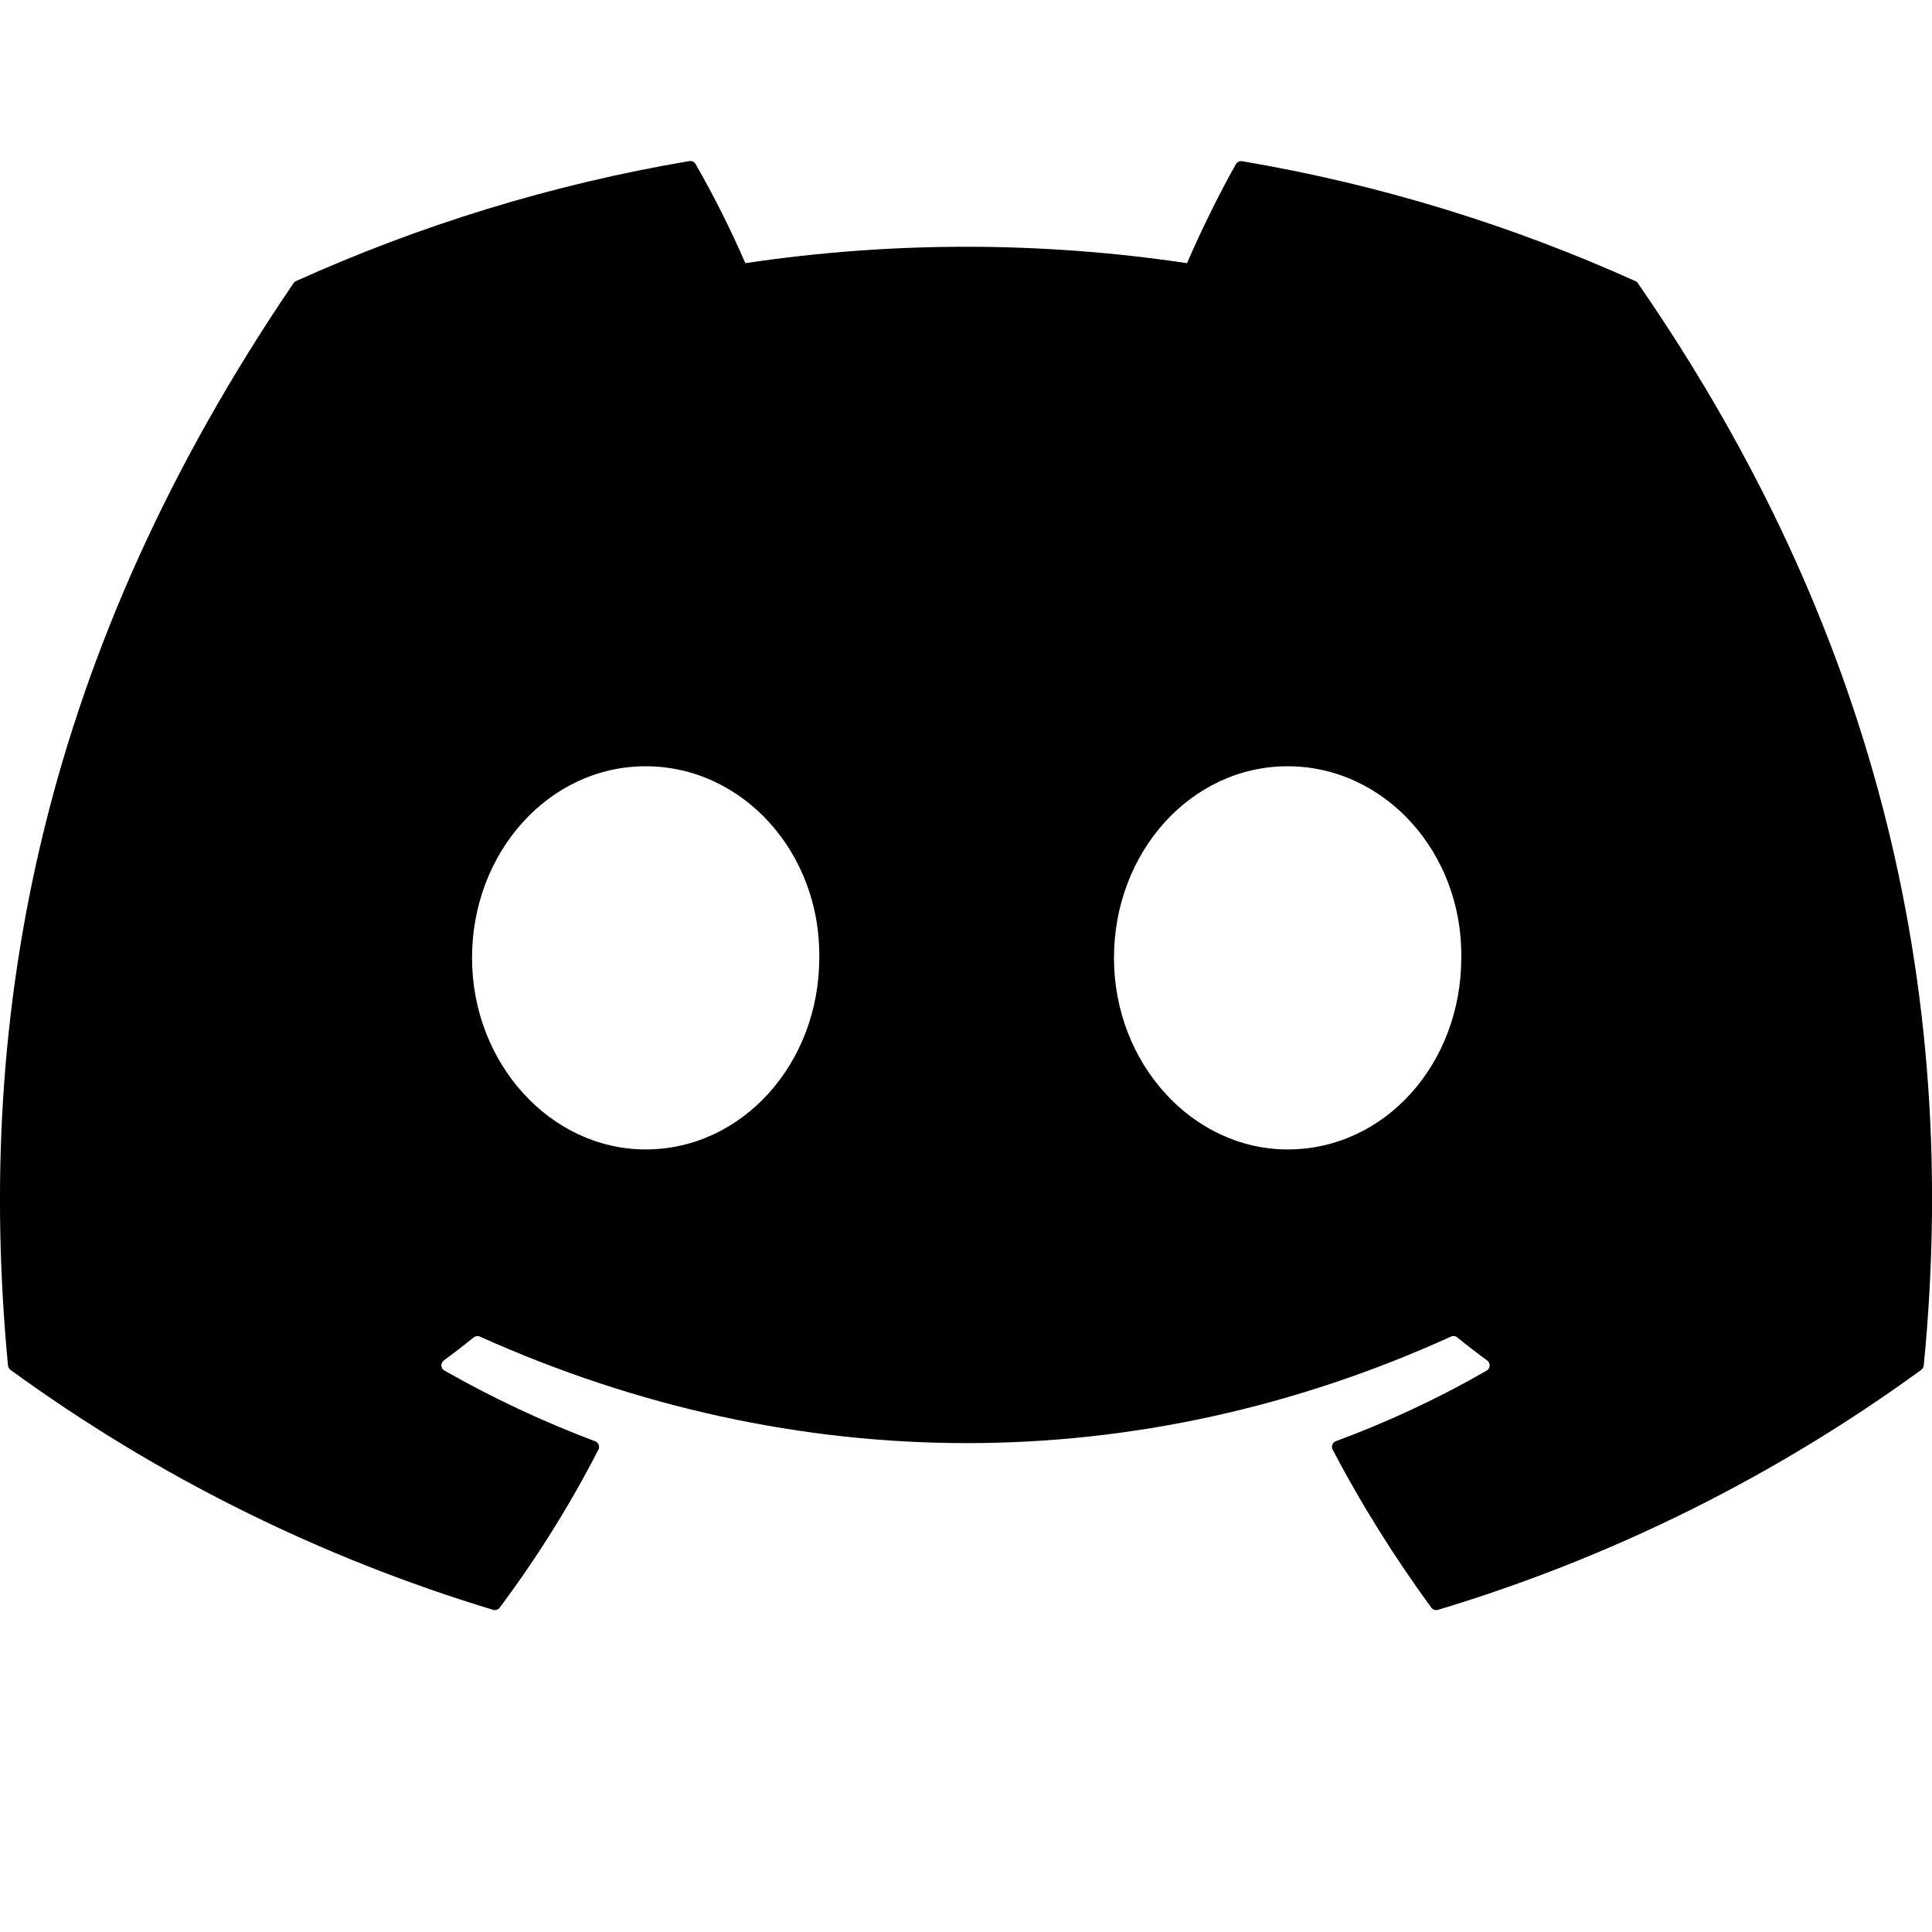 <svg width="37" height="37" viewBox="0 0 37 37" fill="currentColor" xmlns="http://www.w3.org/2000/svg" xmlns:xlink="http://www.w3.org/1999/xlink">
	<g clip-path="url(#clip2_385)">
		<path d="M31.323 5.385C28.964 4.321 26.436 3.535 23.792 3.088C23.768 3.083 23.744 3.086 23.722 3.096C23.7 3.106 23.682 3.123 23.67 3.143C23.346 3.712 22.985 4.454 22.733 5.04C19.928 4.621 17.078 4.621 14.274 5.04C13.992 4.39 13.674 3.757 13.322 3.143C13.31 3.122 13.292 3.106 13.271 3.095C13.249 3.085 13.224 3.081 13.2 3.085C10.558 3.532 8.03 4.318 5.669 5.383C5.649 5.392 5.632 5.406 5.62 5.425C0.822 12.478 -0.493 19.357 0.153 26.15C0.155 26.166 0.16 26.182 0.169 26.197C0.177 26.212 0.188 26.224 0.201 26.235C3.001 28.273 6.125 29.826 9.44 30.829C9.463 30.836 9.488 30.836 9.511 30.829C9.534 30.821 9.555 30.808 9.57 30.788C10.283 29.834 10.916 28.822 11.46 27.762C11.467 27.748 11.472 27.732 11.473 27.715C11.474 27.699 11.471 27.683 11.465 27.668C11.459 27.652 11.45 27.639 11.438 27.627C11.426 27.616 11.412 27.607 11.397 27.602C10.401 27.227 9.436 26.774 8.511 26.248C8.494 26.239 8.48 26.225 8.47 26.209C8.46 26.193 8.454 26.174 8.453 26.155C8.451 26.136 8.455 26.117 8.463 26.1C8.471 26.082 8.483 26.067 8.498 26.056C8.693 25.912 8.887 25.763 9.072 25.613C9.089 25.6 9.109 25.591 9.13 25.588C9.151 25.586 9.173 25.589 9.192 25.598C15.246 28.317 21.803 28.317 27.786 25.598C27.806 25.588 27.828 25.585 27.849 25.587C27.871 25.59 27.891 25.598 27.908 25.612C28.093 25.763 28.286 25.912 28.482 26.056C28.497 26.067 28.509 26.082 28.517 26.099C28.526 26.116 28.53 26.135 28.529 26.154C28.528 26.174 28.522 26.192 28.512 26.209C28.502 26.225 28.489 26.239 28.472 26.248C27.55 26.779 26.591 27.227 25.585 27.6C25.569 27.606 25.555 27.615 25.543 27.626C25.532 27.638 25.523 27.652 25.516 27.667C25.51 27.682 25.508 27.699 25.509 27.715C25.51 27.732 25.514 27.748 25.521 27.762C26.076 28.821 26.712 29.83 27.41 30.787C27.425 30.807 27.445 30.821 27.468 30.829C27.491 30.837 27.516 30.837 27.54 30.83C30.861 29.831 33.989 28.277 36.793 26.235C36.806 26.225 36.818 26.212 36.826 26.198C36.835 26.184 36.84 26.168 36.842 26.151C37.613 18.298 35.55 11.475 31.37 5.428C31.36 5.408 31.343 5.393 31.323 5.385ZM12.365 22.013C10.543 22.013 9.04 20.365 9.04 18.344C9.04 16.322 10.513 14.675 12.365 14.675C14.23 14.675 15.72 16.335 15.69 18.344C15.69 20.367 14.216 22.013 12.365 22.013L12.365 22.013ZM24.66 22.013C22.836 22.013 21.334 20.365 21.334 18.344C21.334 16.322 22.807 14.675 24.66 14.675C26.525 14.675 28.014 16.335 27.985 18.344C27.985 20.367 26.527 22.013 24.66 22.013L24.66 22.013Z" fill-rule="evenodd" />
	</g>
	<defs>
		<clipPath id="clip2_385">
			<rect width="37" height="37" fill="white"/>
		</clipPath>
	</defs>
</svg>
